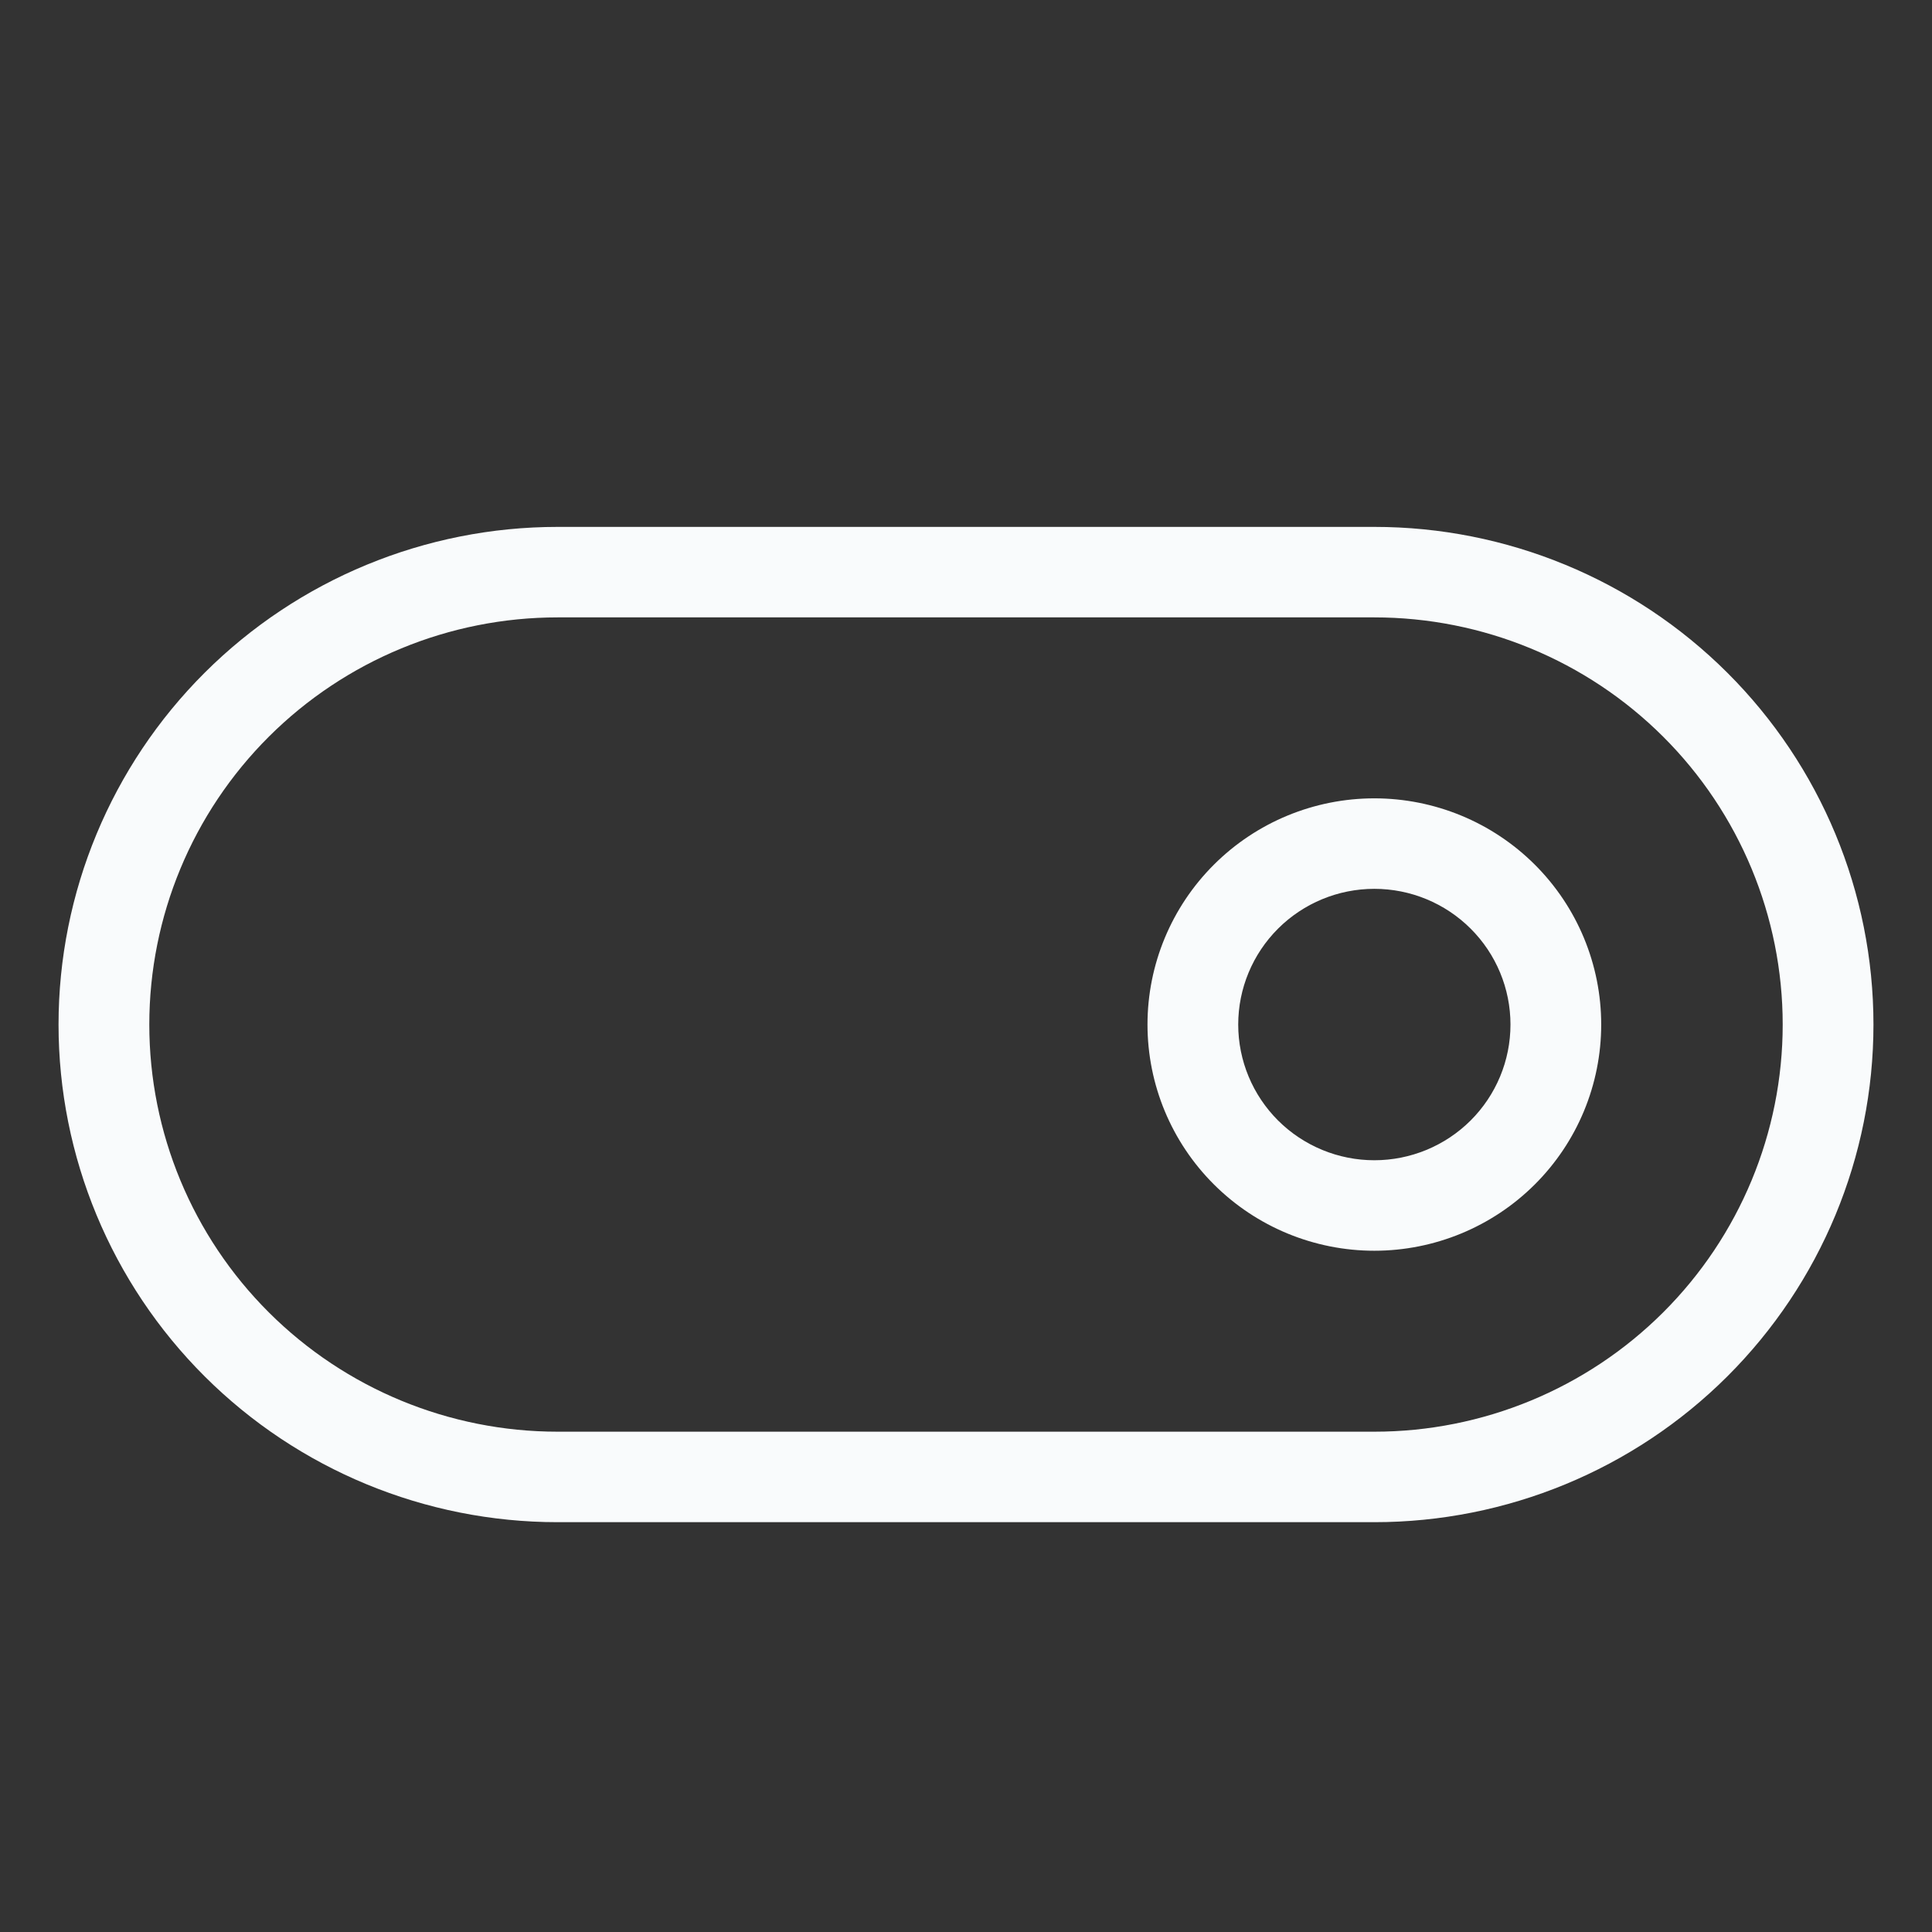 <svg width="50" height="50" viewBox="0 0 50 50" fill="none" xmlns="http://www.w3.org/2000/svg">
<rect x="0" y="0" width="50" height="50" fill="#333333" stroke="none"/>
<path d="M35.568 13.636H14.432C11.006 13.636 7.721 14.993 5.298 17.409C2.876 19.824 1.515 23.099 1.515 26.515C1.515 29.931 2.876 33.207 5.298 35.622C7.721 38.037 11.006 39.394 14.432 39.394H35.568C38.994 39.394 42.279 38.037 44.702 35.622C47.124 33.207 48.485 29.931 48.485 26.515C48.485 23.099 47.124 19.824 44.702 17.409C42.279 14.993 38.994 13.636 35.568 13.636ZM35.568 37.052H14.432C11.629 37.052 8.941 35.942 6.959 33.966C4.977 31.99 3.864 29.31 3.864 26.515C3.864 23.721 4.977 21.04 6.959 19.064C8.941 17.088 11.629 15.978 14.432 15.978H35.568C38.371 15.978 41.059 17.088 43.041 19.064C45.023 21.04 46.136 23.721 46.136 26.515C46.136 29.31 45.023 31.99 43.041 33.966C41.059 35.942 38.371 37.052 35.568 37.052ZM35.568 20.661C34.011 20.661 32.518 21.278 31.417 22.376C30.316 23.474 29.697 24.963 29.697 26.515C29.697 28.068 30.316 29.557 31.417 30.654C32.518 31.752 34.011 32.369 35.568 32.369C37.125 32.369 38.619 31.752 39.72 30.654C40.821 29.557 41.439 28.068 41.439 26.515C41.439 24.963 40.821 23.474 39.72 22.376C38.619 21.278 37.125 20.661 35.568 20.661ZM35.568 30.027C34.634 30.027 33.738 29.657 33.077 28.999C32.417 28.34 32.045 27.447 32.045 26.515C32.045 25.584 32.417 24.69 33.077 24.032C33.738 23.373 34.634 23.003 35.568 23.003C36.502 23.003 37.398 23.373 38.059 24.032C38.72 24.69 39.091 25.584 39.091 26.515C39.091 27.447 38.72 28.34 38.059 28.999C37.398 29.657 36.502 30.027 35.568 30.027Z" fill="#F9FBFC"/>
</svg>
